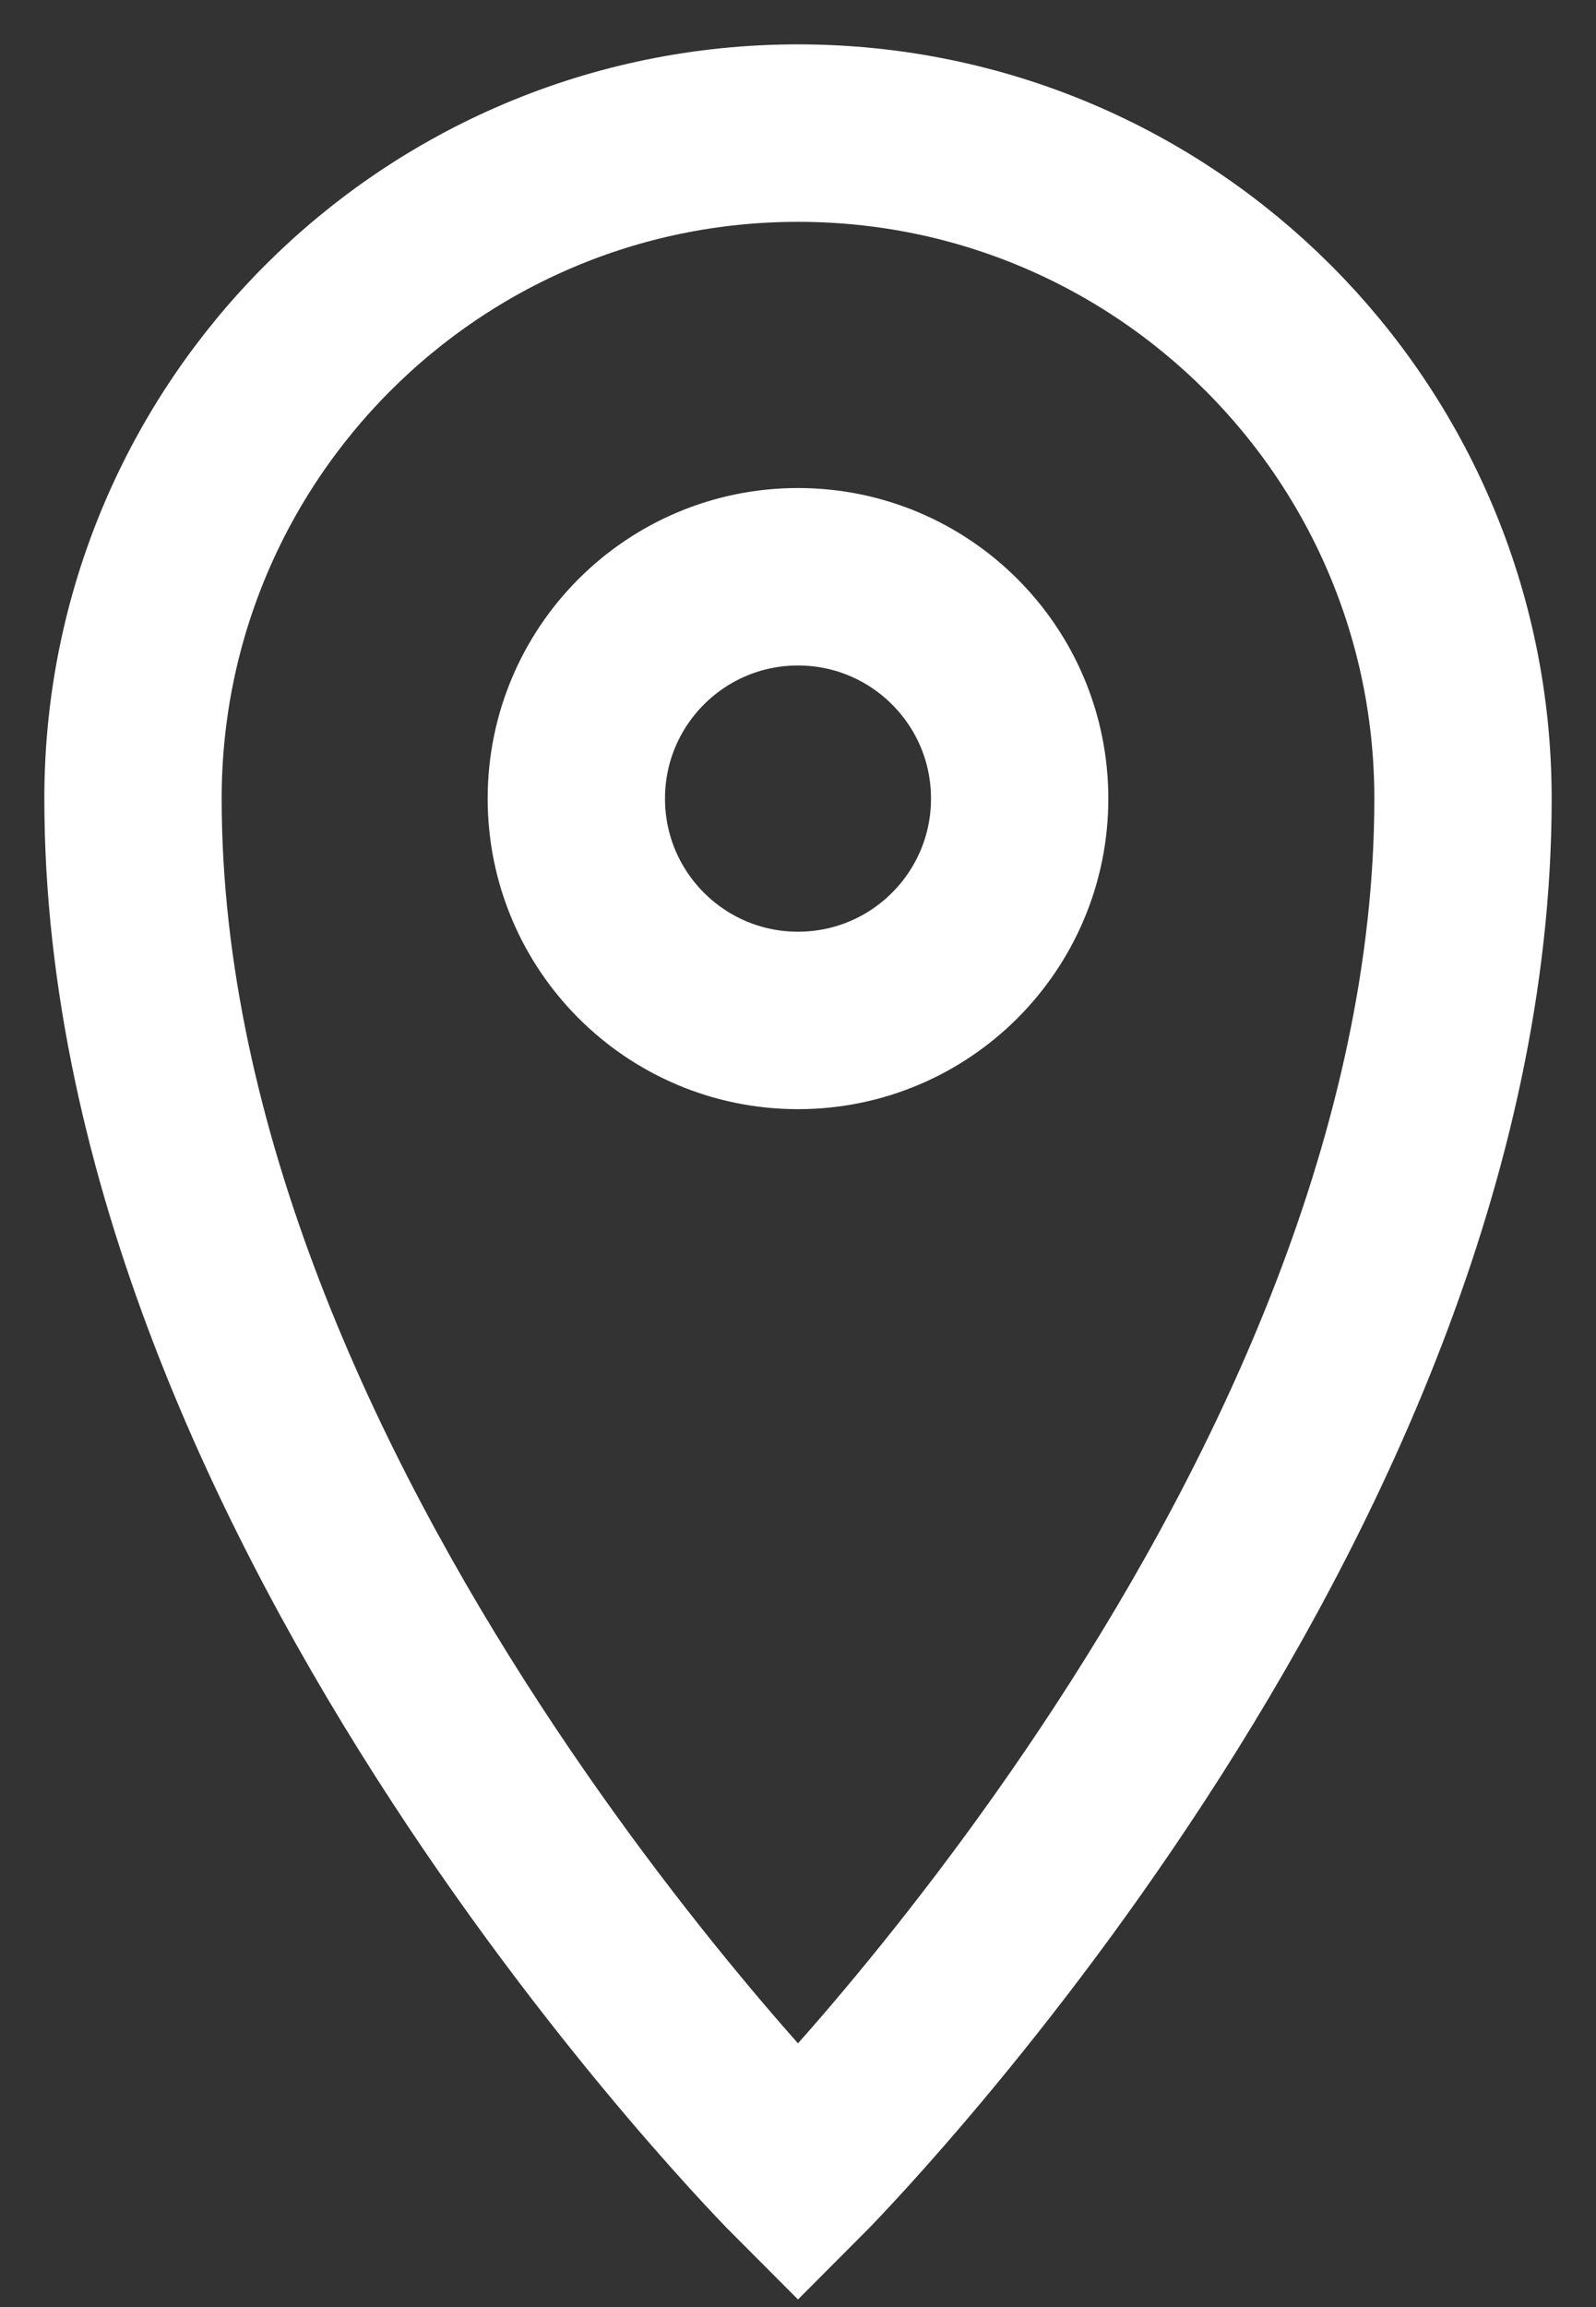 <?xml version="1.0" encoding="UTF-8" standalone="no"?>
<svg width="18px" height="26px" viewBox="0 0 18 26" version="1.1" xmlns="http://www.w3.org/2000/svg" xmlns:xlink="http://www.w3.org/1999/xlink">
    <rect x="0" y="0" width="18" height="26" fill="#333333" stroke="none"/>
    <!-- Generator: Sketch 42 (36781) - http://www.bohemiancoding.com/sketch -->
    <title>pointer_blanco</title>
    <desc>Created with Sketch.</desc>
    <defs></defs>
    <g id="Assets" stroke="none" stroke-width="1" fill="none" fill-rule="evenodd">
        <g id="assets" transform="translate(-423, -709)" stroke="#FFFFFF" stroke-width="2">
            <path d="M439.5,718 C439.5,726 432,733.5 432,733.5 C432,733.5 424.5,726 424.5,718 C424.5,713.857 427.858,710.5 432,710.5 C436.142,710.5 439.5,713.857 439.5,718 Z M434.5,718 C434.5,716.619 433.381,715.5 432,715.5 C430.619,715.5 429.5,716.619 429.5,718 C429.5,719.381 430.619,720.5 432,720.5 C433.381,720.5 434.5,719.381 434.5,718 Z" id="pointer_blanco"></path>
        </g>
    </g>
</svg>